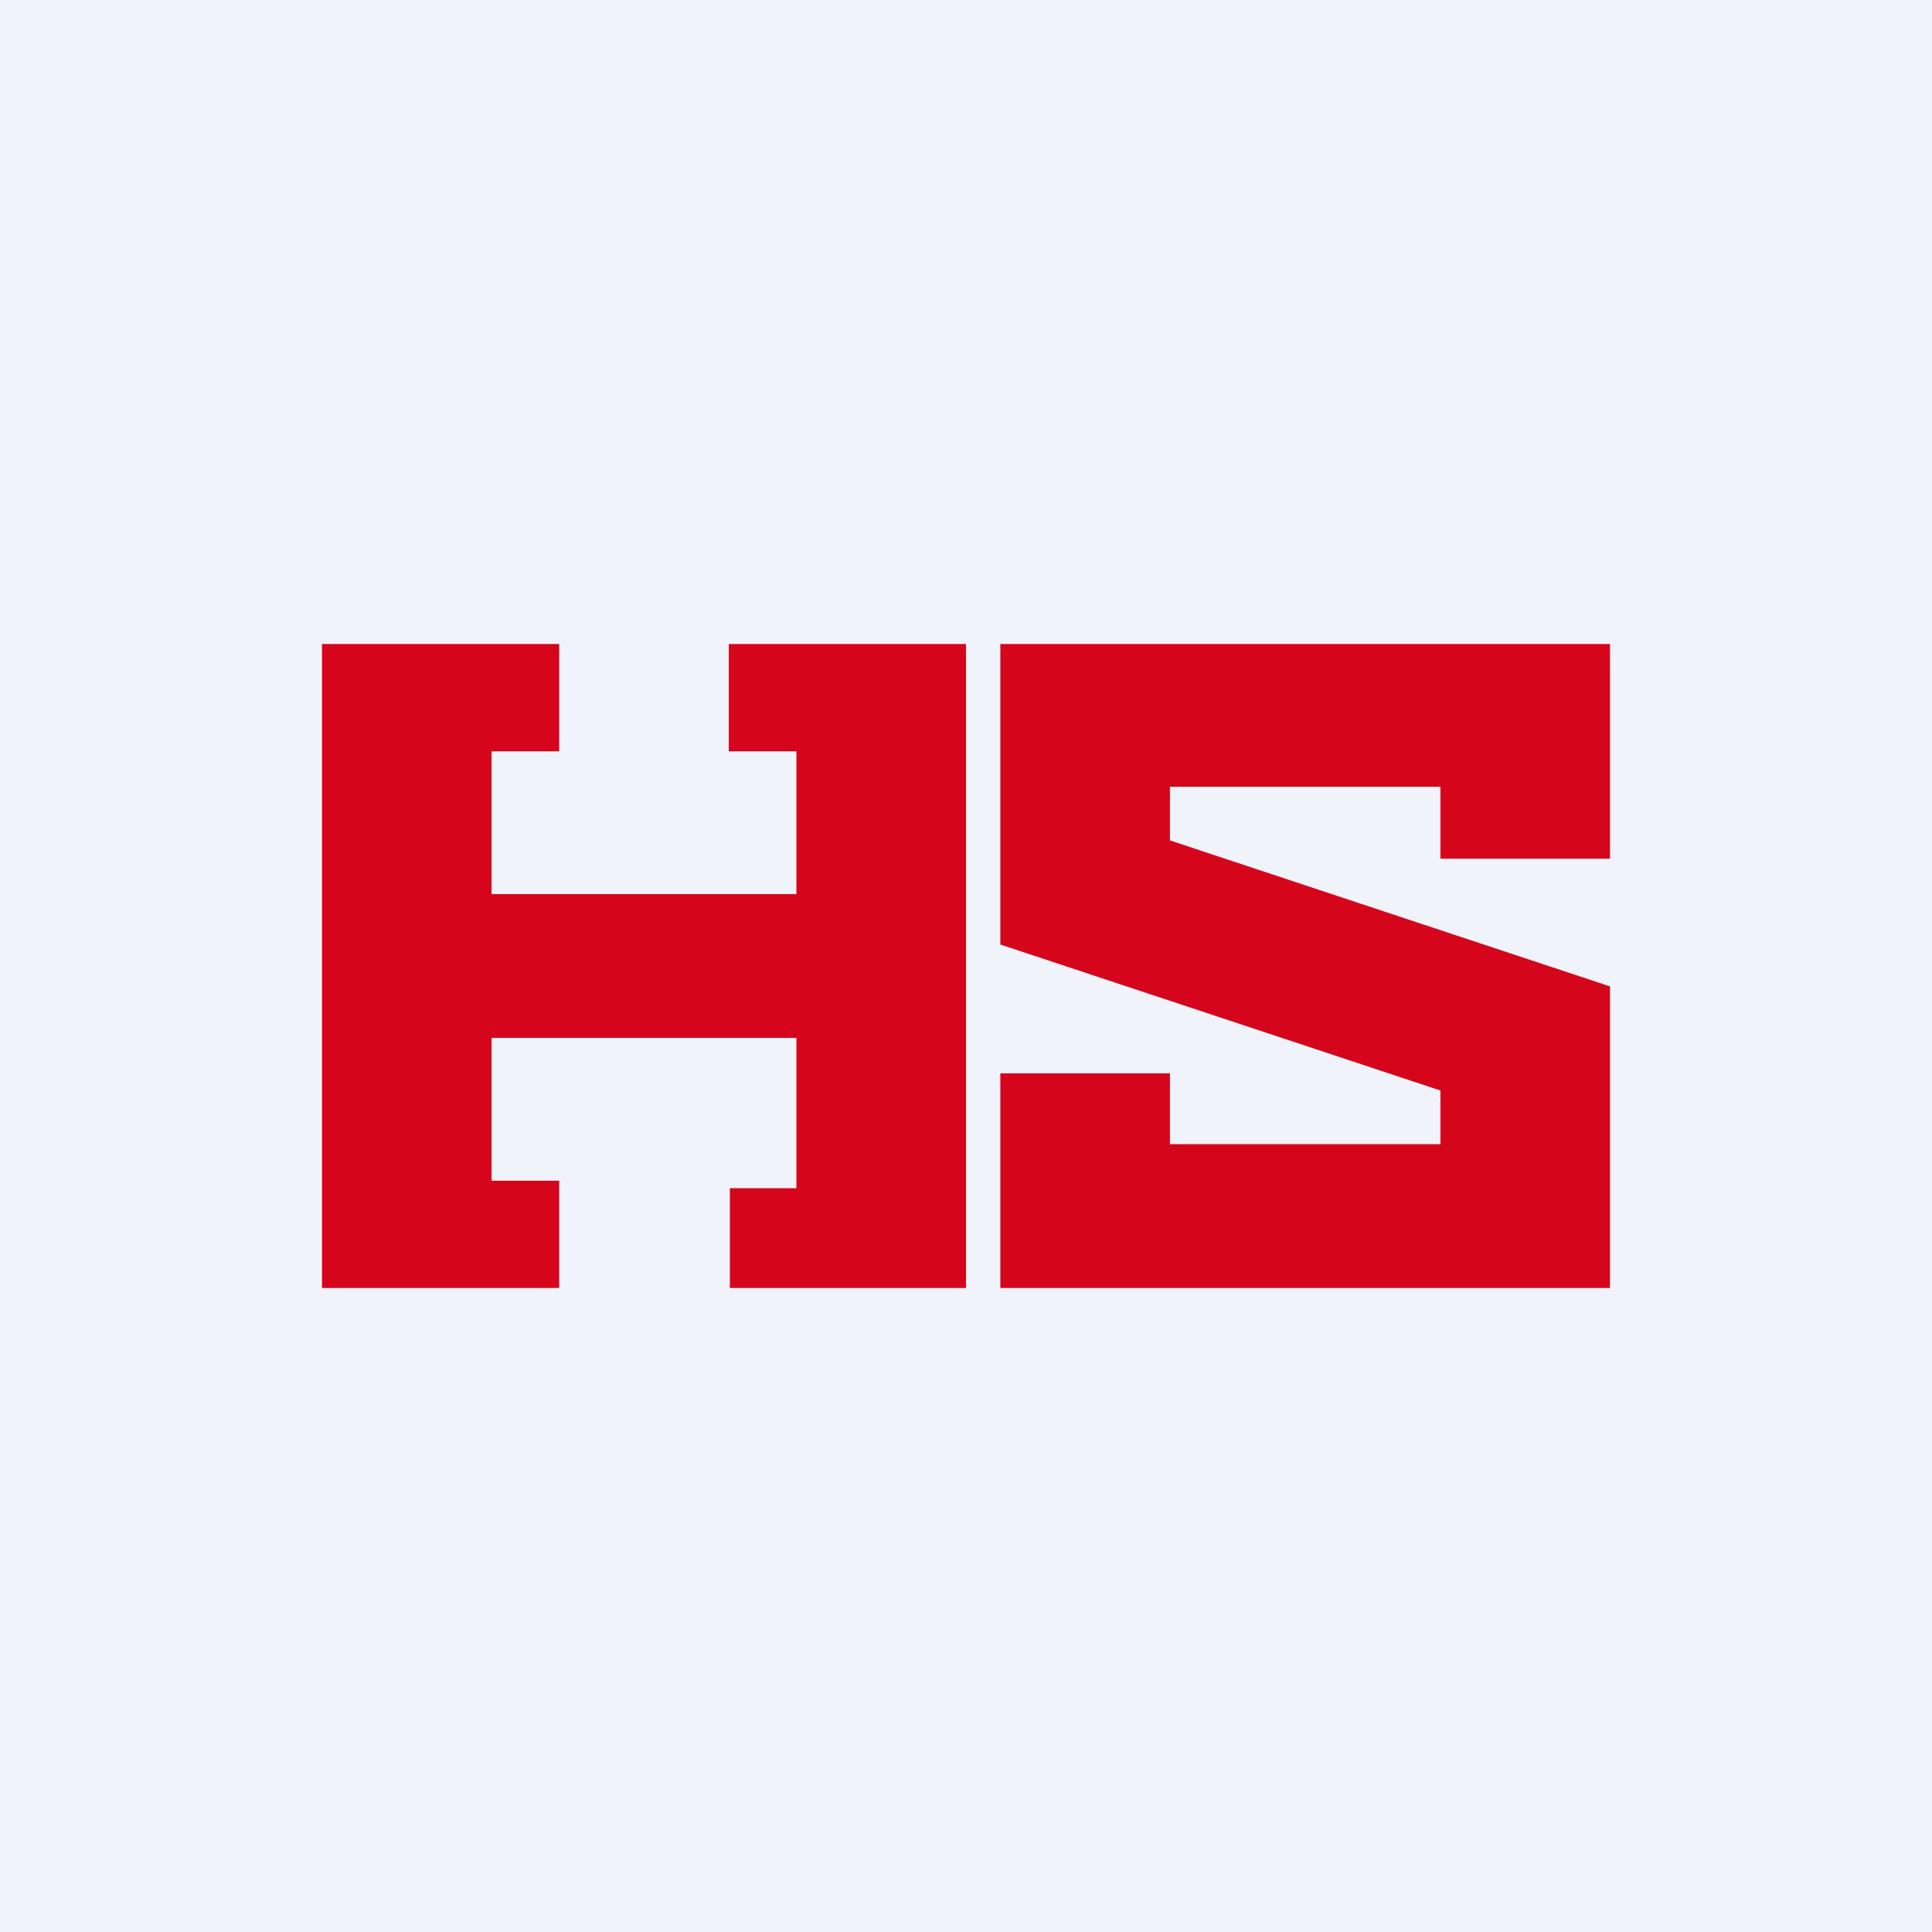 <!-- by TradingView --><svg width="18" height="18" viewBox="0 0 18 18" xmlns="http://www.w3.org/2000/svg"><path fill="#F0F3FA" d="M0 0h18v18H0z"/><path d="M5.21 12v-1h-.63V9.67h2.84v1.4H6.8V12H9V6H6.79v1h.63v1.33H4.58V7h.63V6H3v6h2.21Zm8.21-4.67V8H15V6H9.32v2.8l4.1 1.36v.5H10.9V10H9.32v2H15V9.19l-4.1-1.36v-.5h2.52Z" fill="#D5061C"/></svg>